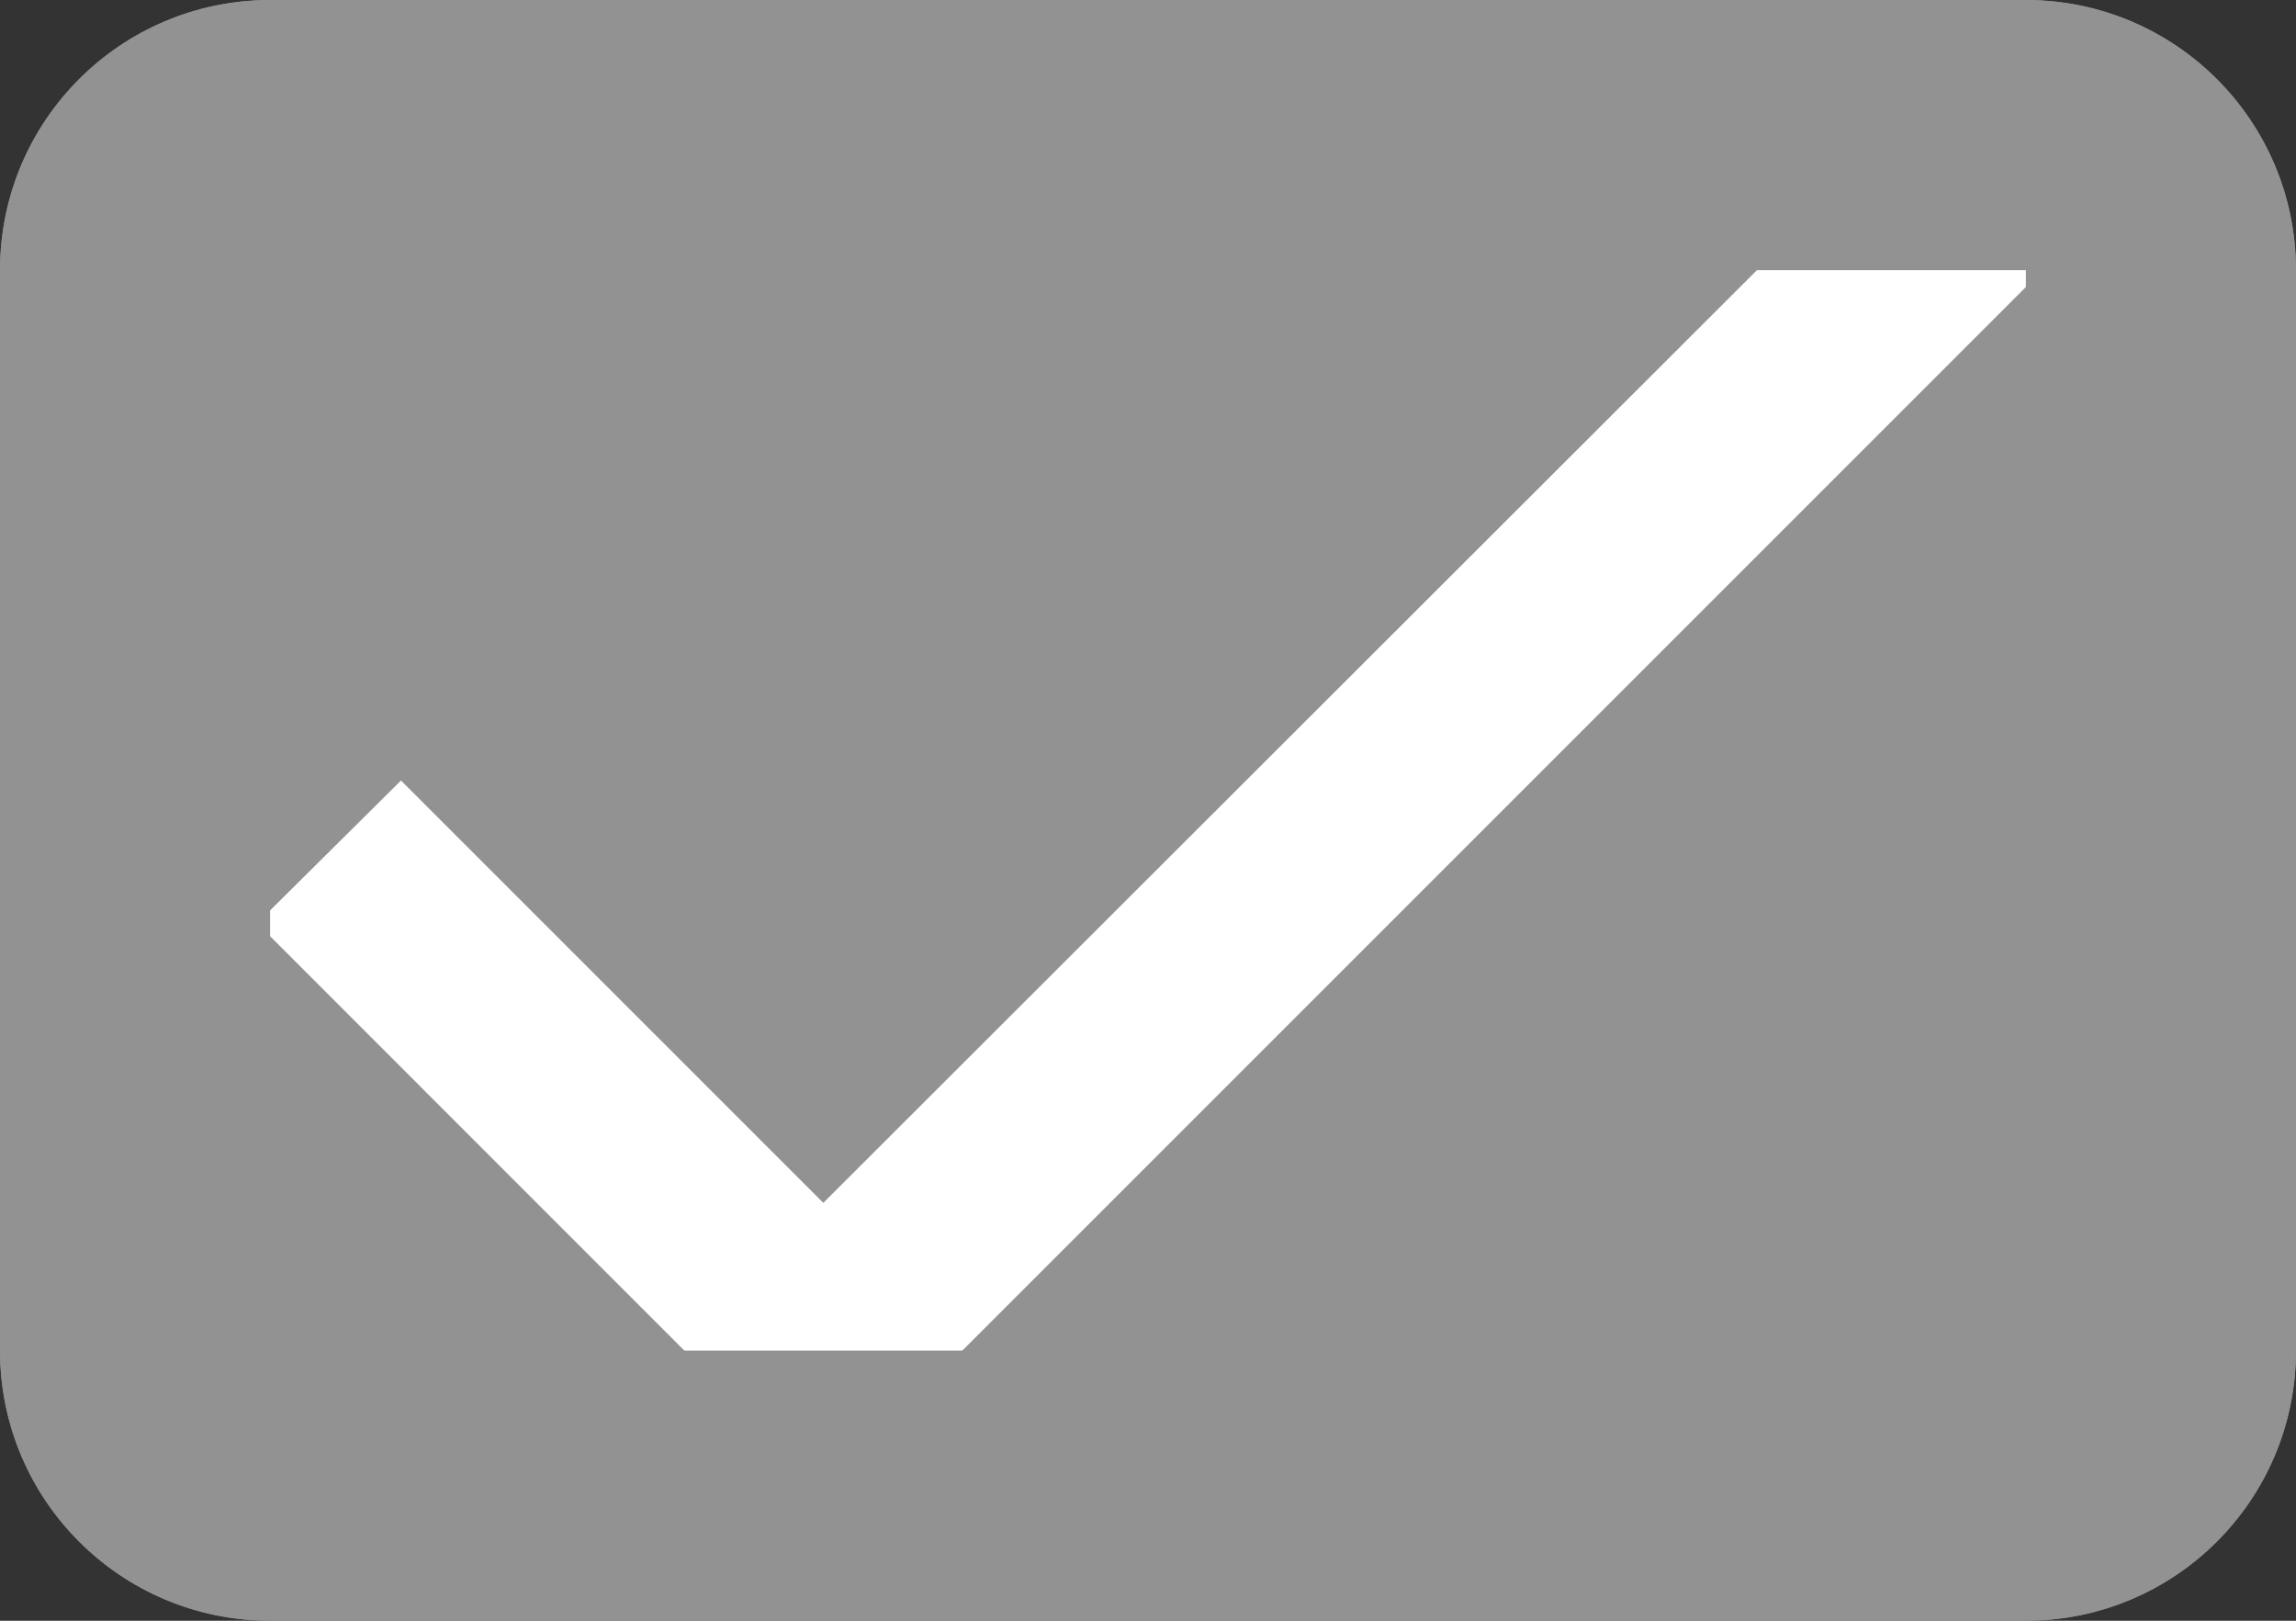 <svg width="17" height="12" viewBox="0 0 17 12" fill="none" xmlns="http://www.w3.org/2000/svg">
<rect x="0" y="0" width="17" height="12" fill="#333333" stroke="none"/>
<g clip-path="url(#clip0_15_262)">
<path d="M0 2C0 0.895 0.895 0 2 0H15C16.105 0 17 0.895 17 2V10C17 11.105 16.105 12 15 12H2C0.895 12 0 11.105 0 10V2Z" fill="#929292"/>
<path d="M6.096 8.906L2.969 5.779L1.904 6.836L6.096 11.029L15.096 2.029L14.039 0.971L6.096 8.906Z" fill="white"/>
</g>
<path d="M2 1H15C15.552 1 16 1.448 16 2V10C16 10.552 15.552 11 15 11H2C1.448 11 1 10.552 1 10V2C1 1.448 1.448 1 2 1Z" stroke="#929292" stroke-width="2"/>
<defs>
<clipPath id="clip0_15_262">
<path d="M0 2C0 0.895 0.895 0 2 0H15C16.105 0 17 0.895 17 2V10C17 11.105 16.105 12 15 12H2C0.895 12 0 11.105 0 10V2Z" fill="white"/>
</clipPath>
</defs>
</svg>
